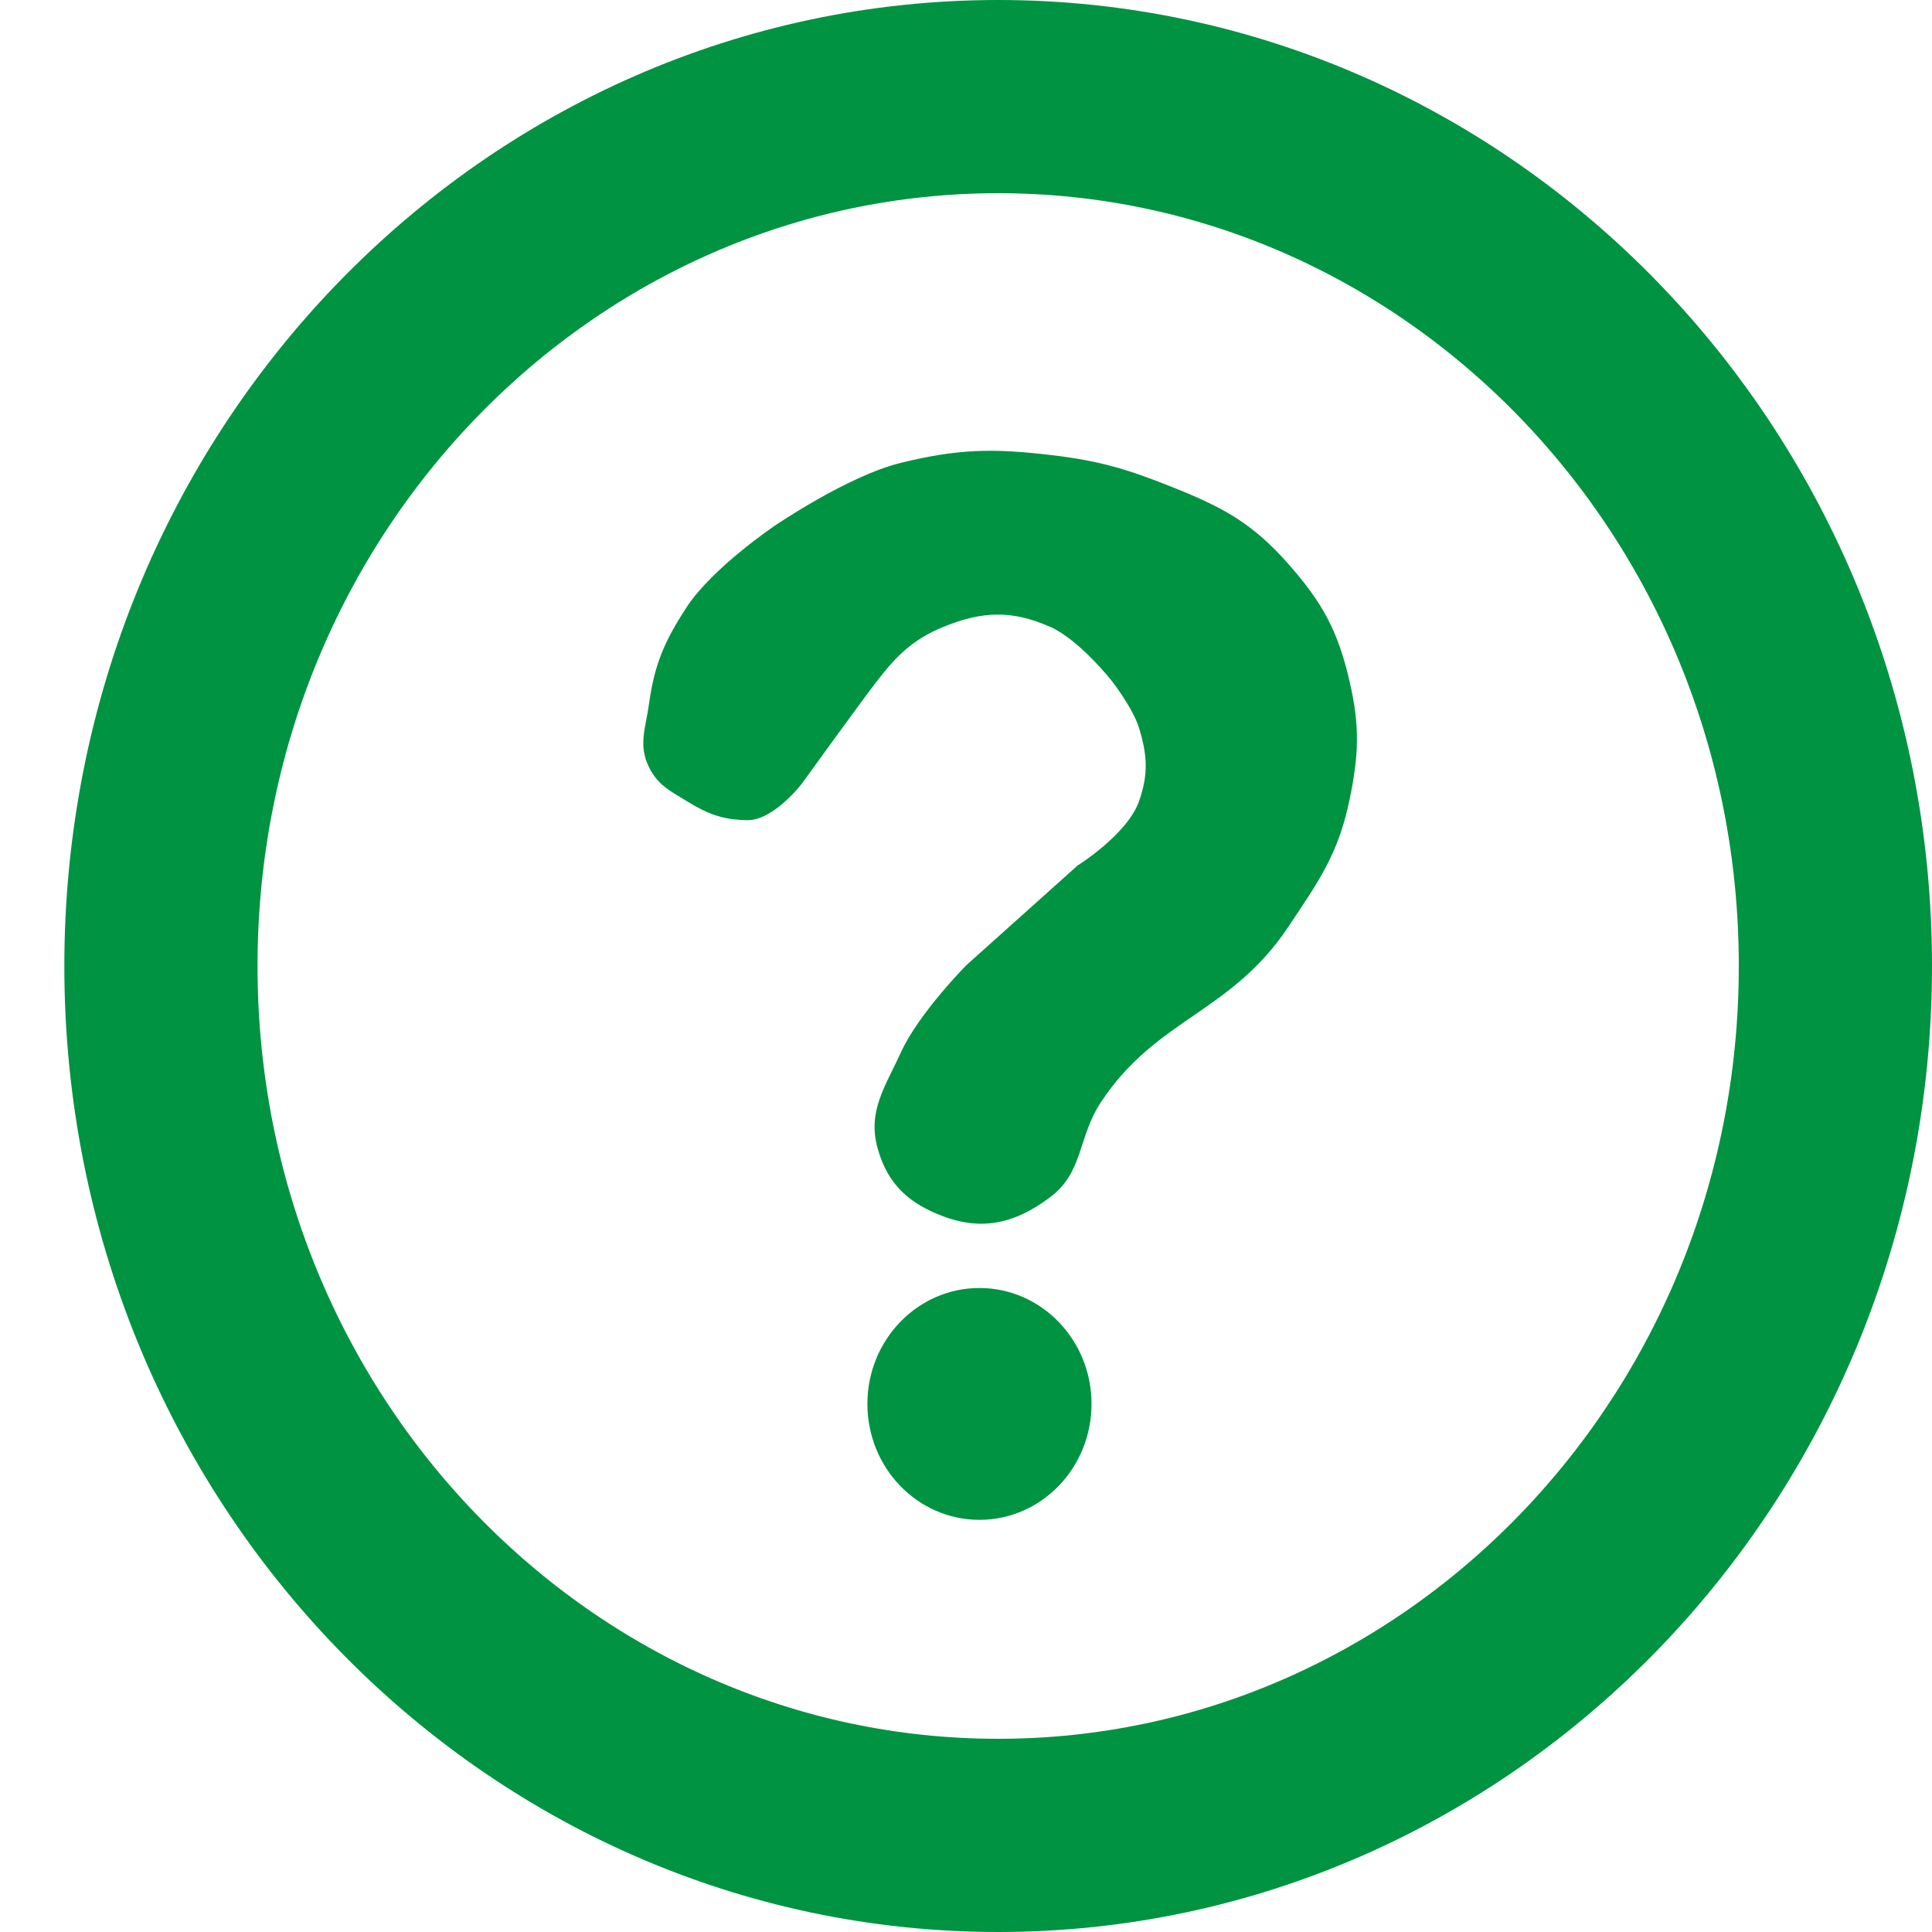 <svg width="30" height="30" viewBox="0 0 30 30" fill="none" xmlns="http://www.w3.org/2000/svg">
<path d="M28.5 15C28.5 22.504 22.632 28.5 15.5 28.5C8.367 28.5 2.499 22.504 2.499 15C2.499 7.496 8.367 1.5 15.5 1.5C22.632 1.5 28.5 7.496 28.5 15Z" stroke="#009342" stroke-width="3"/>
<path d="M16.312 18.586C15.778 18.989 15.265 19.12 14.644 18.886C14.117 18.688 13.785 18.393 13.629 17.836C13.467 17.256 13.742 16.882 13.992 16.336C14.268 15.732 15.007 14.986 15.007 14.986L16.732 13.44C16.732 13.44 17.51 12.955 17.689 12.436C17.832 12.022 17.817 11.73 17.689 11.311C17.59 10.985 17.254 10.561 17.254 10.561C17.254 10.561 16.755 9.933 16.312 9.736C15.713 9.47 15.25 9.488 14.644 9.736C14.176 9.928 13.919 10.186 13.629 10.561C13.339 10.936 12.454 12.165 12.454 12.165C12.454 12.165 12.011 12.745 11.599 12.736C11.214 12.728 10.988 12.639 10.657 12.436C10.398 12.277 10.213 12.188 10.077 11.911C9.909 11.572 10.024 11.313 10.077 10.936C10.163 10.312 10.317 9.96 10.657 9.436C11.059 8.816 12.034 8.161 12.034 8.161C12.034 8.161 13.166 7.388 13.992 7.186C14.874 6.971 15.41 6.959 16.312 7.065C17.067 7.153 17.498 7.282 18.197 7.561C18.981 7.874 19.444 8.118 20.009 8.761C20.529 9.352 20.77 9.784 20.952 10.561C21.118 11.273 21.102 11.721 20.952 12.436C20.777 13.268 20.476 13.685 20.009 14.386C19.109 15.739 17.961 15.804 17.095 17.115C16.737 17.656 16.824 18.2 16.312 18.586Z" fill="#009342"/>
<ellipse cx="15.209" cy="21.8" rx="1.74" ry="1.8" fill="#009342"/>
</svg>
